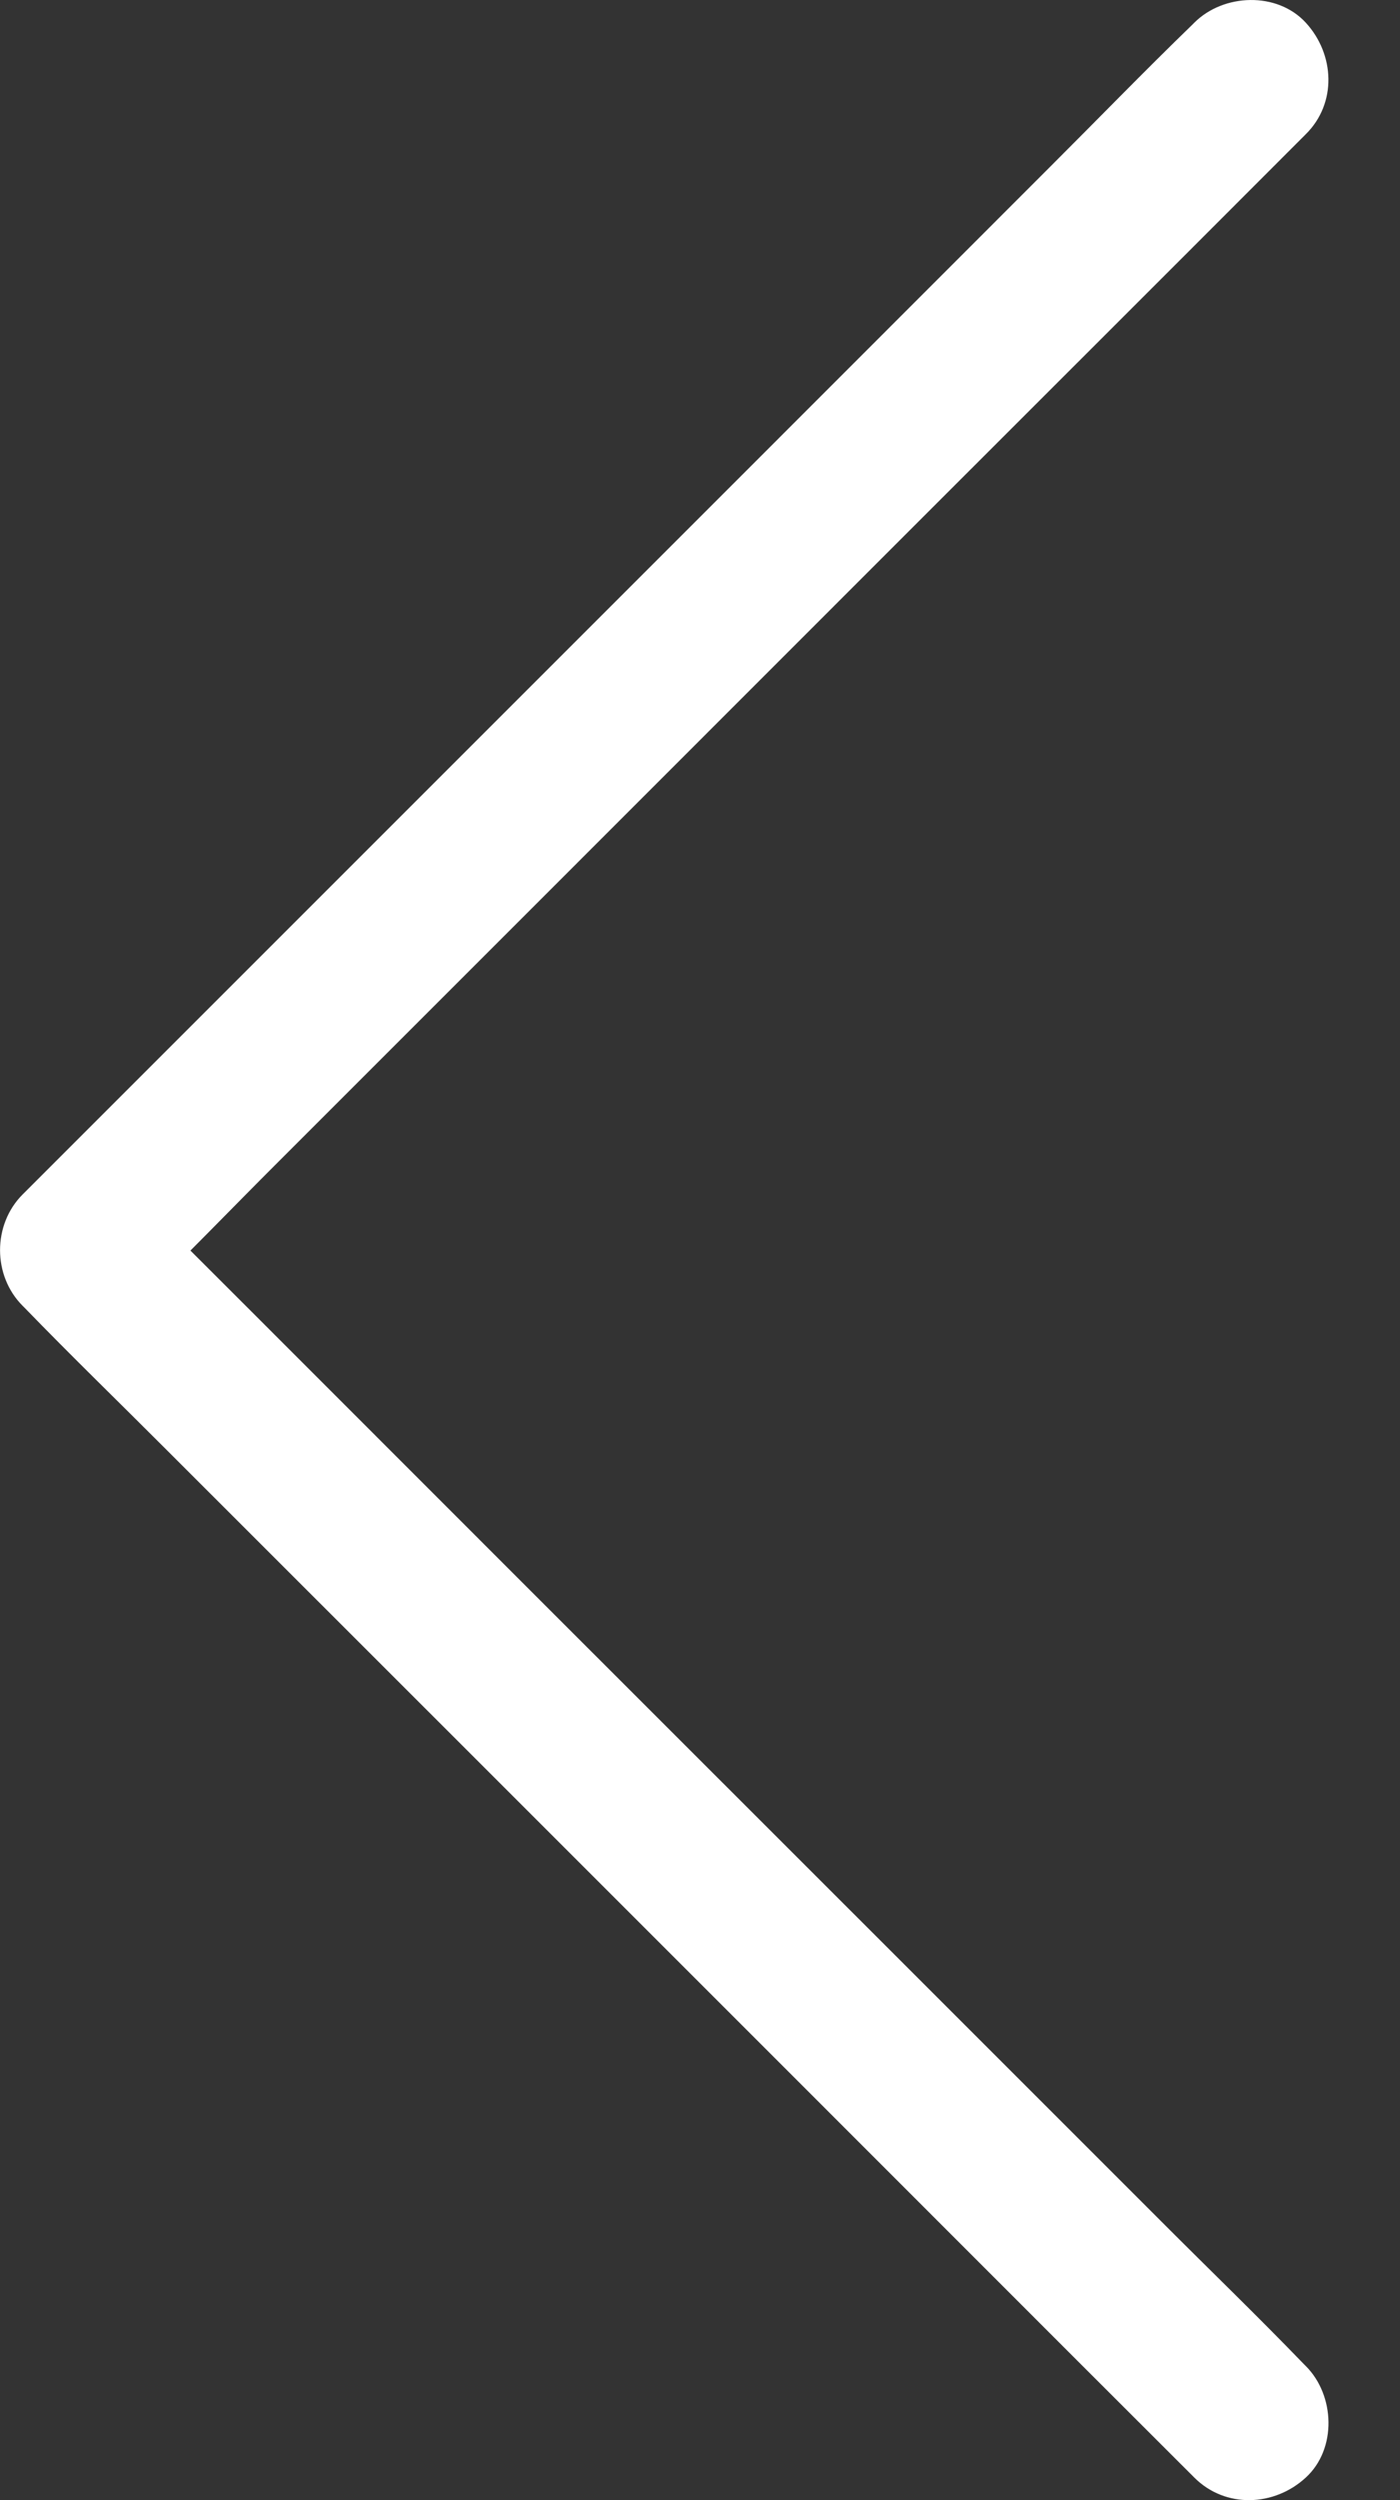 <svg width="14" height="25" viewBox="0 0 14 25" fill="none" xmlns="http://www.w3.org/2000/svg">
<rect x="0" y="0" width="14" height="25" fill="#333333" stroke="none"/>
<path d="M11.943 24.774L10.772 23.604L7.979 20.81L4.586 17.417L1.668 14.5C1.195 14.026 0.714 13.56 0.248 13.079L0.227 13.058C-0.075 12.756 -0.075 12.245 0.227 11.943L1.398 10.772L4.191 7.979L7.584 4.586L10.501 1.668C10.975 1.195 11.441 0.714 11.922 0.248L11.943 0.227C12.235 -0.065 12.771 -0.086 13.058 0.227C13.348 0.543 13.371 1.032 13.058 1.342L11.888 2.513L9.094 5.306L5.701 8.7L2.784 11.617C2.31 12.09 1.847 12.574 1.363 13.037L1.342 13.058V11.943L2.513 13.113L5.306 15.907L8.7 19.3L11.617 22.217C12.09 22.691 12.572 23.156 13.037 23.638L13.058 23.659C13.35 23.951 13.371 24.487 13.058 24.774C12.745 25.063 12.256 25.087 11.943 24.774Z" fill="white"/>
</svg>
